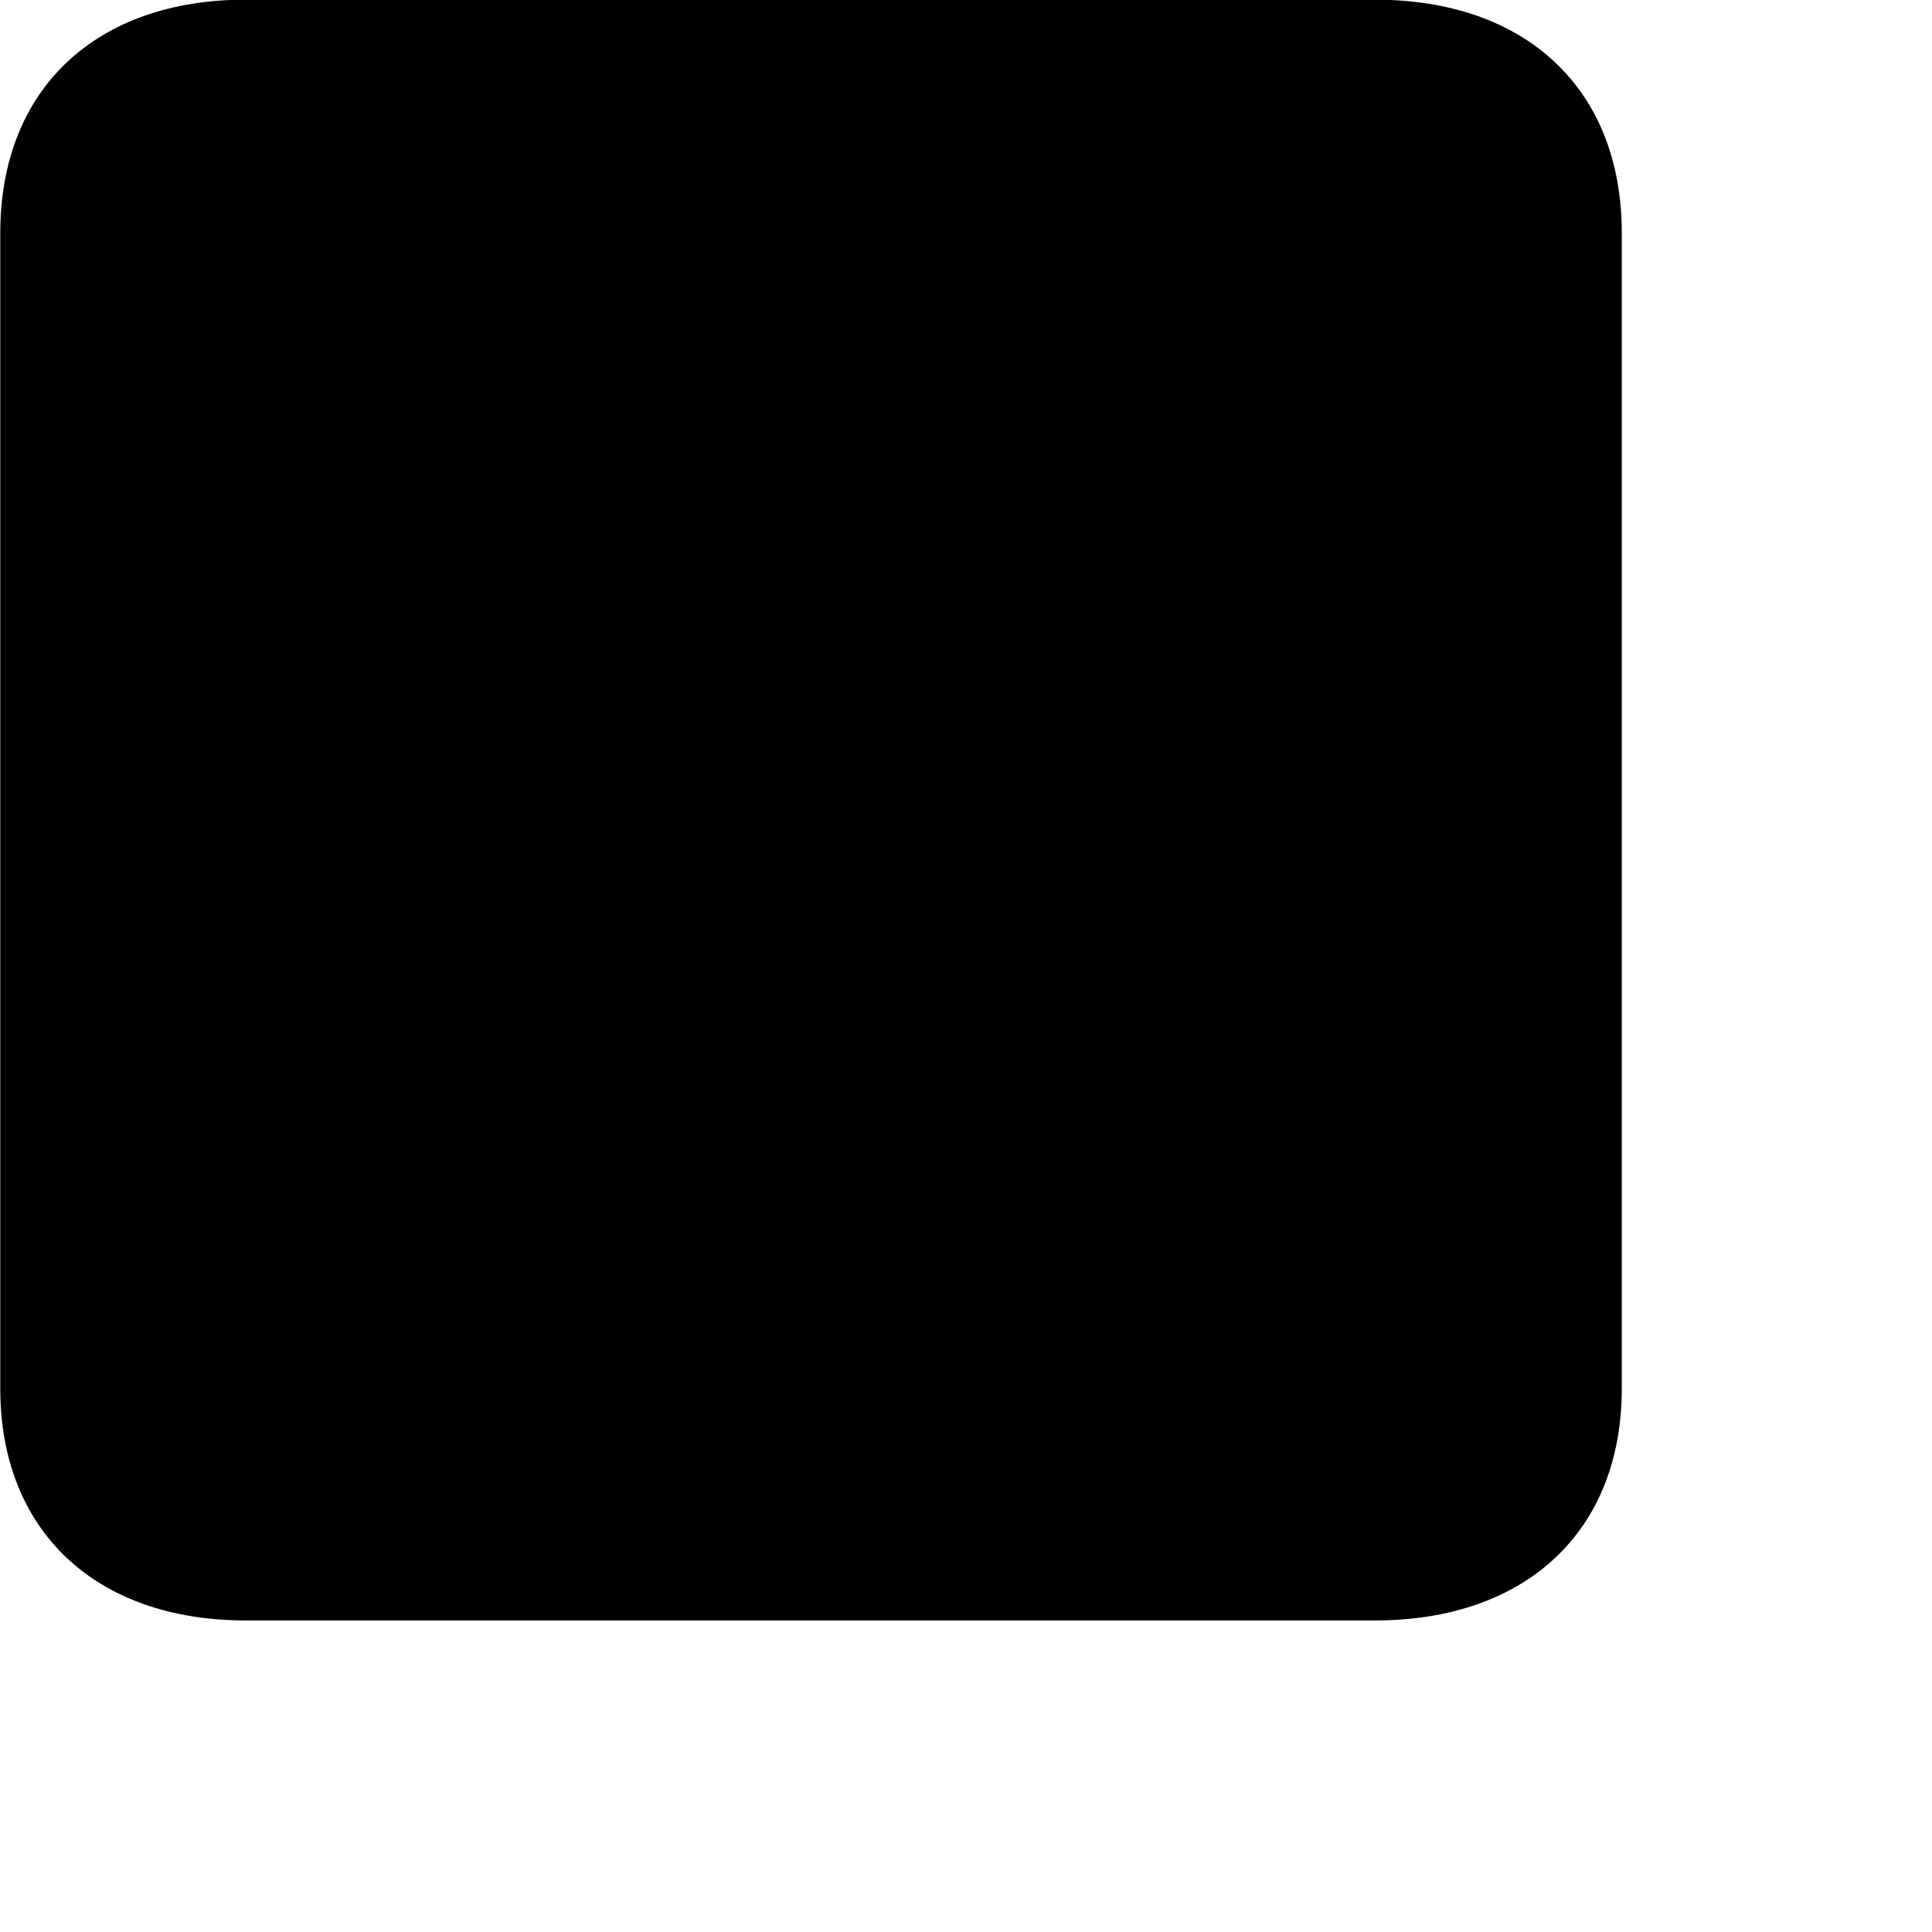 <svg xmlns="http://www.w3.org/2000/svg" viewBox="0 0 28 28" width="28" height="28">
  <path d="M0.004 20.125C0.004 22.185 1.384 23.485 3.564 23.485H19.924C22.124 23.485 23.504 22.185 23.504 20.125V3.375C23.504 1.295 22.124 -0.005 19.924 -0.005H3.564C1.384 -0.005 0.004 1.295 0.004 3.375Z" />
</svg>